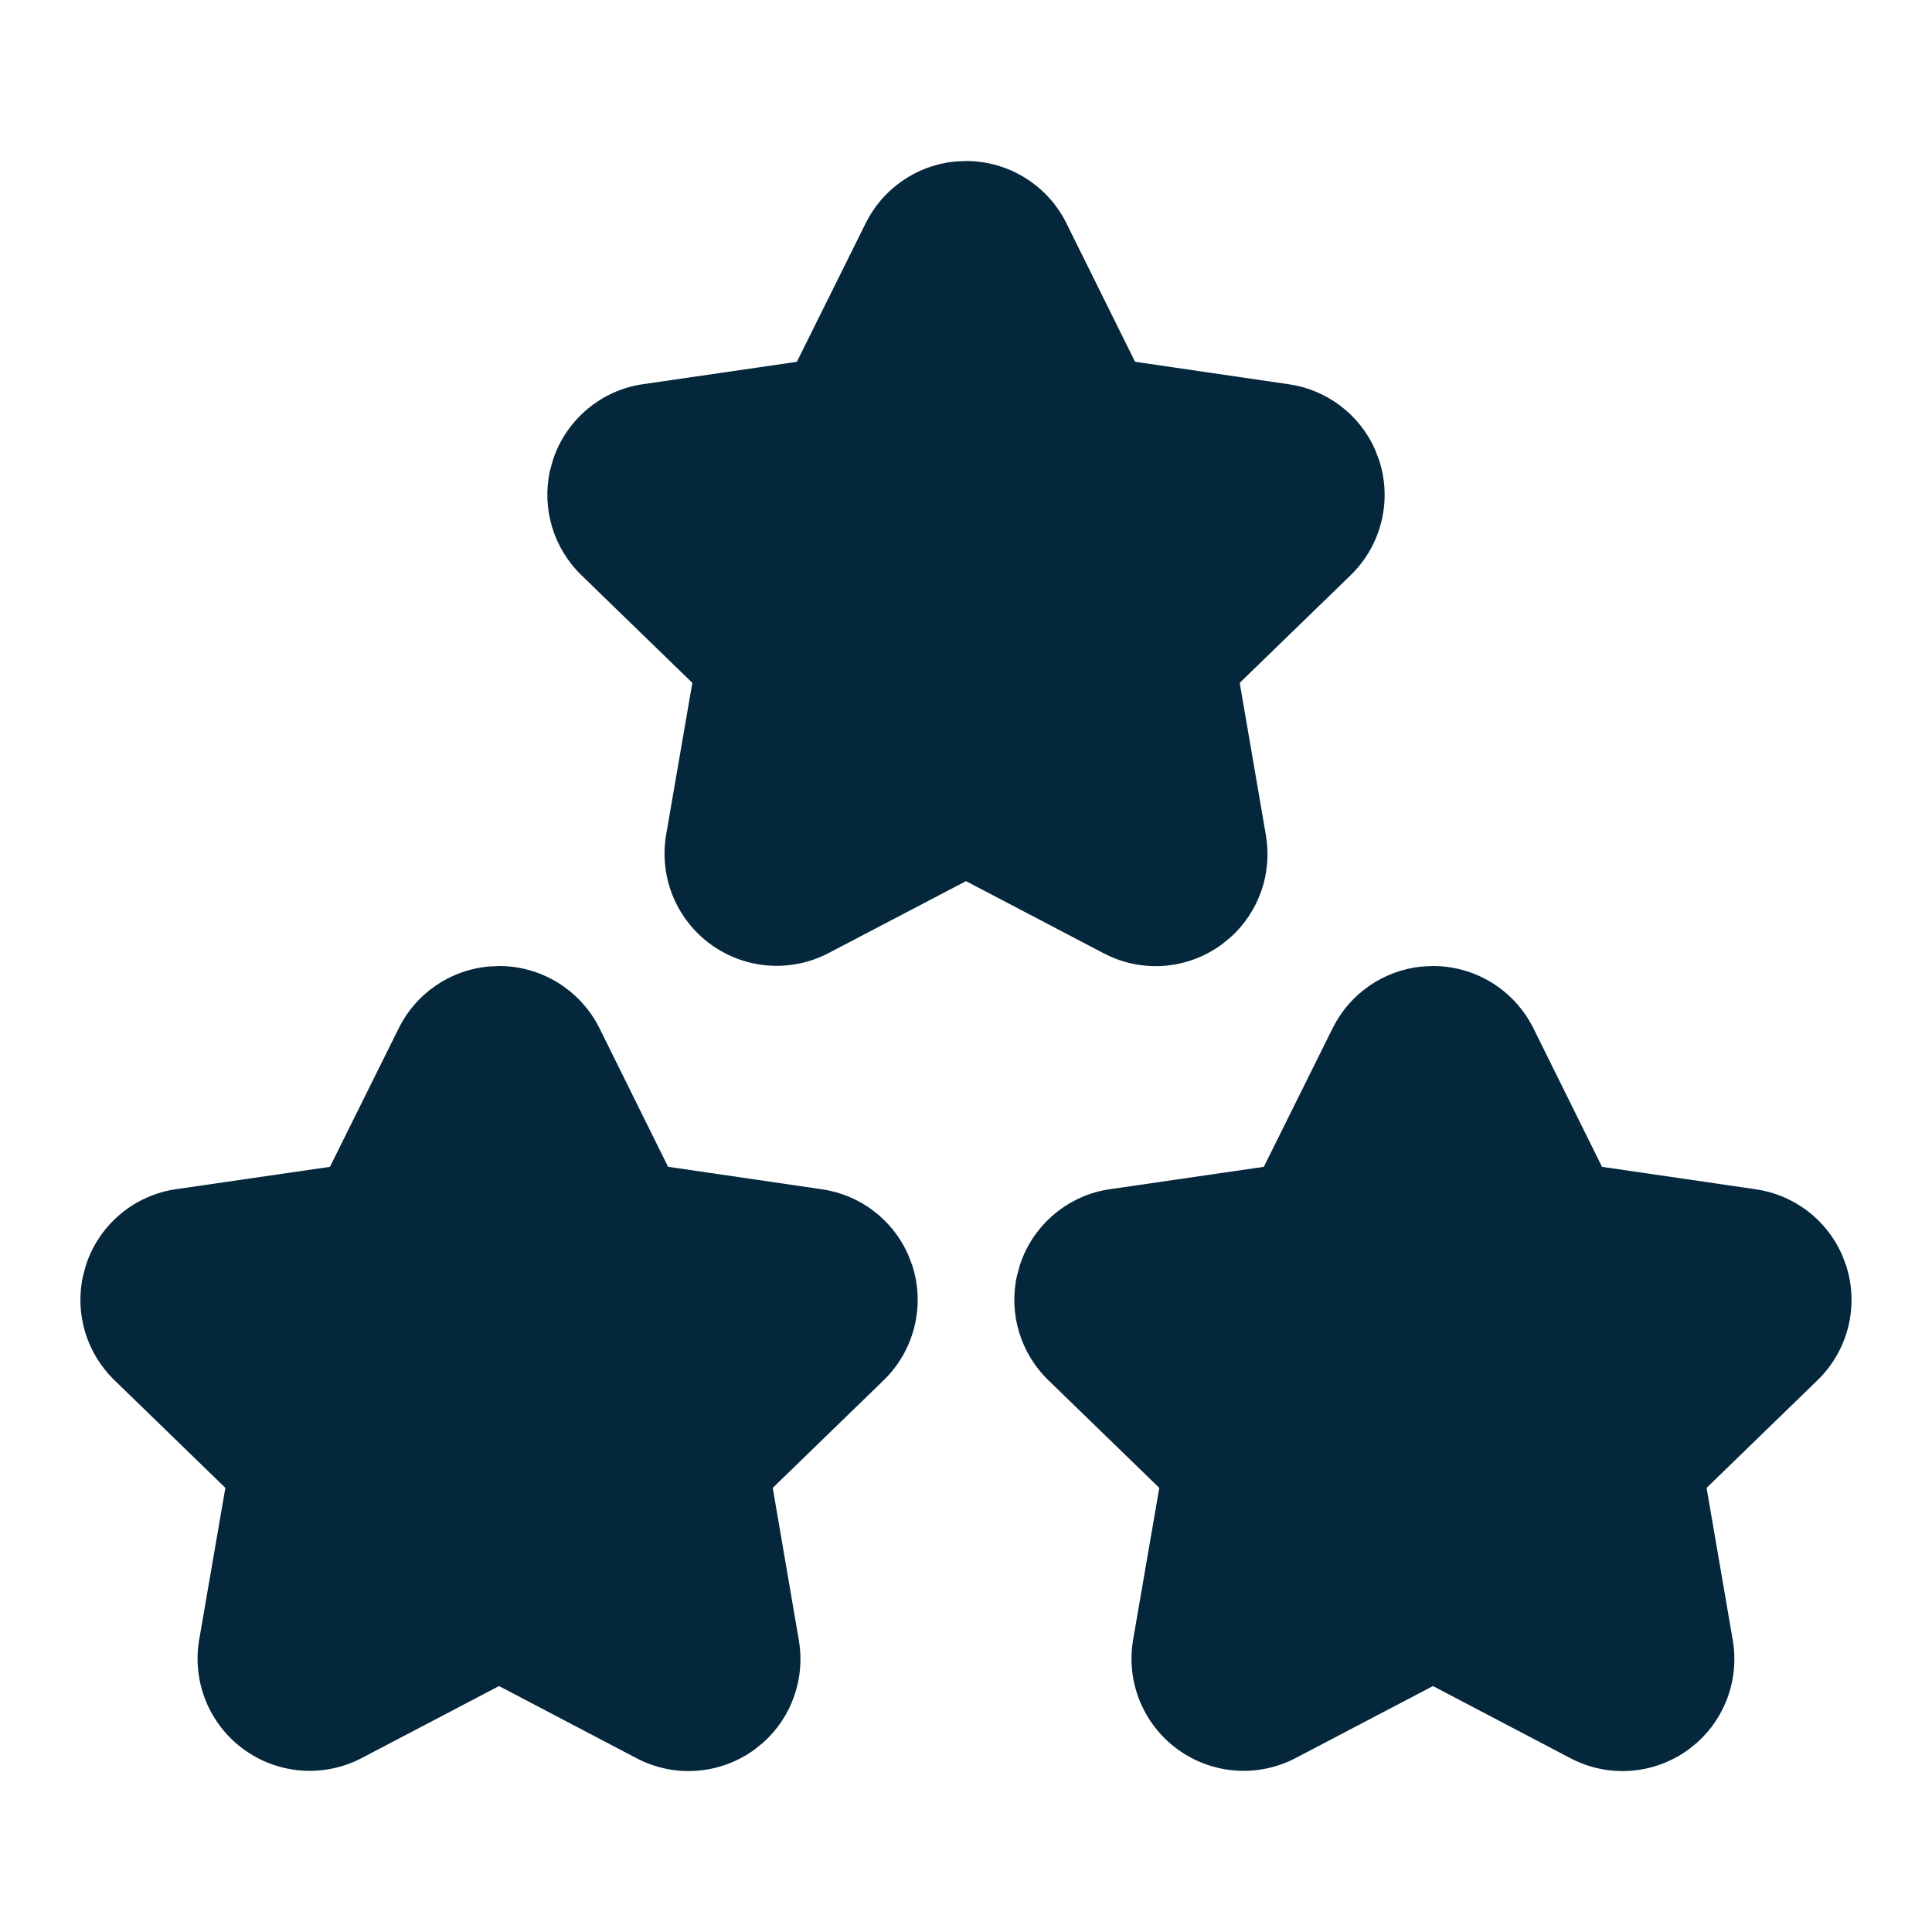 <svg width="40" height="40" viewBox="0 0 40 40" fill="none" xmlns="http://www.w3.org/2000/svg">
<g clip-path="url(#clip0_370_1403)">
<path d="M29.43 20.012C29.041 20.052 28.668 20.19 28.346 20.413C28.025 20.636 27.765 20.936 27.591 21.287L26.166 24.158L22.988 24.62C22.122 24.74 21.388 25.353 21.115 26.193L21.052 26.427C20.885 27.202 21.128 28.017 21.706 28.577L24.002 30.805L23.458 33.958C23.387 34.384 23.436 34.821 23.599 35.221C23.763 35.62 24.035 35.967 24.384 36.22C24.733 36.474 25.147 36.625 25.577 36.657C26.008 36.689 26.439 36.6 26.822 36.4L29.668 34.908L32.515 36.402C32.897 36.603 33.328 36.693 33.758 36.662C34.189 36.631 34.602 36.48 34.952 36.227L35.138 36.077C35.431 35.815 35.651 35.483 35.78 35.112C35.909 34.741 35.942 34.343 35.875 33.957L35.333 30.805L37.633 28.573C38.267 27.955 38.493 27.033 38.22 26.195L38.135 25.972C37.975 25.614 37.727 25.302 37.415 25.066C37.102 24.83 36.734 24.677 36.346 24.622L33.168 24.158L31.747 21.288C31.554 20.901 31.258 20.576 30.891 20.348C30.523 20.121 30.1 20 29.668 20L29.43 20.012Z" fill="#05273C"/>
<path d="M10.094 20.012C9.705 20.052 9.332 20.19 9.011 20.413C8.689 20.636 8.429 20.936 8.256 21.287L6.831 24.158L3.652 24.62C2.786 24.74 2.052 25.353 1.779 26.193L1.716 26.427C1.549 27.202 1.792 28.017 2.371 28.577L4.666 30.805L4.122 33.958C4.051 34.384 4.1 34.821 4.263 35.221C4.427 35.62 4.699 35.967 5.048 36.22C5.397 36.474 5.811 36.625 6.241 36.657C6.672 36.689 7.103 36.6 7.486 36.4L10.332 34.908L13.179 36.402C13.561 36.603 13.992 36.693 14.422 36.662C14.853 36.631 15.266 36.48 15.616 36.227L15.802 36.077C16.095 35.815 16.316 35.483 16.444 35.112C16.573 34.741 16.606 34.343 16.539 33.957L15.999 30.805L18.299 28.573C18.932 27.955 19.159 27.033 18.886 26.195L18.8 25.972C18.641 25.614 18.393 25.302 18.08 25.066C17.768 24.83 17.4 24.677 17.012 24.622L13.832 24.157L12.411 21.287C12.218 20.9 11.921 20.575 11.554 20.348C11.187 20.12 10.764 20 10.332 20L10.094 20.012Z" fill="#05273C"/>
<path d="M19.762 3.345C19.373 3.385 19 3.523 18.679 3.746C18.357 3.969 18.097 4.269 17.924 4.62L16.498 7.491L13.32 7.953C12.454 8.073 11.72 8.686 11.447 9.526L11.383 9.76C11.217 10.535 11.46 11.35 12.039 11.91L14.334 14.138L13.79 17.291C13.719 17.717 13.768 18.154 13.931 18.554C14.095 18.953 14.367 19.3 14.716 19.553C15.066 19.807 15.479 19.958 15.909 19.99C16.34 20.022 16.771 19.933 17.154 19.733L20 18.243L22.849 19.736C23.23 19.937 23.661 20.028 24.092 19.997C24.522 19.966 24.936 19.815 25.285 19.561L25.472 19.411C25.764 19.149 25.985 18.817 26.114 18.447C26.243 18.076 26.275 17.678 26.209 17.291L25.667 14.138L27.967 11.906C28.6 11.288 28.827 10.366 28.553 9.528L28.468 9.305C28.309 8.947 28.061 8.635 27.748 8.399C27.436 8.163 27.068 8.01 26.68 7.955L23.5 7.49L22.078 4.62C21.886 4.233 21.59 3.908 21.222 3.681C20.855 3.453 20.432 3.333 20 3.333L19.762 3.345Z" fill="#05273C"/>
</g>
<defs>
<clipPath id="clip0_370_1403">
<rect width="40" height="40" fill="white"/>
</clipPath>
</defs>
</svg>
